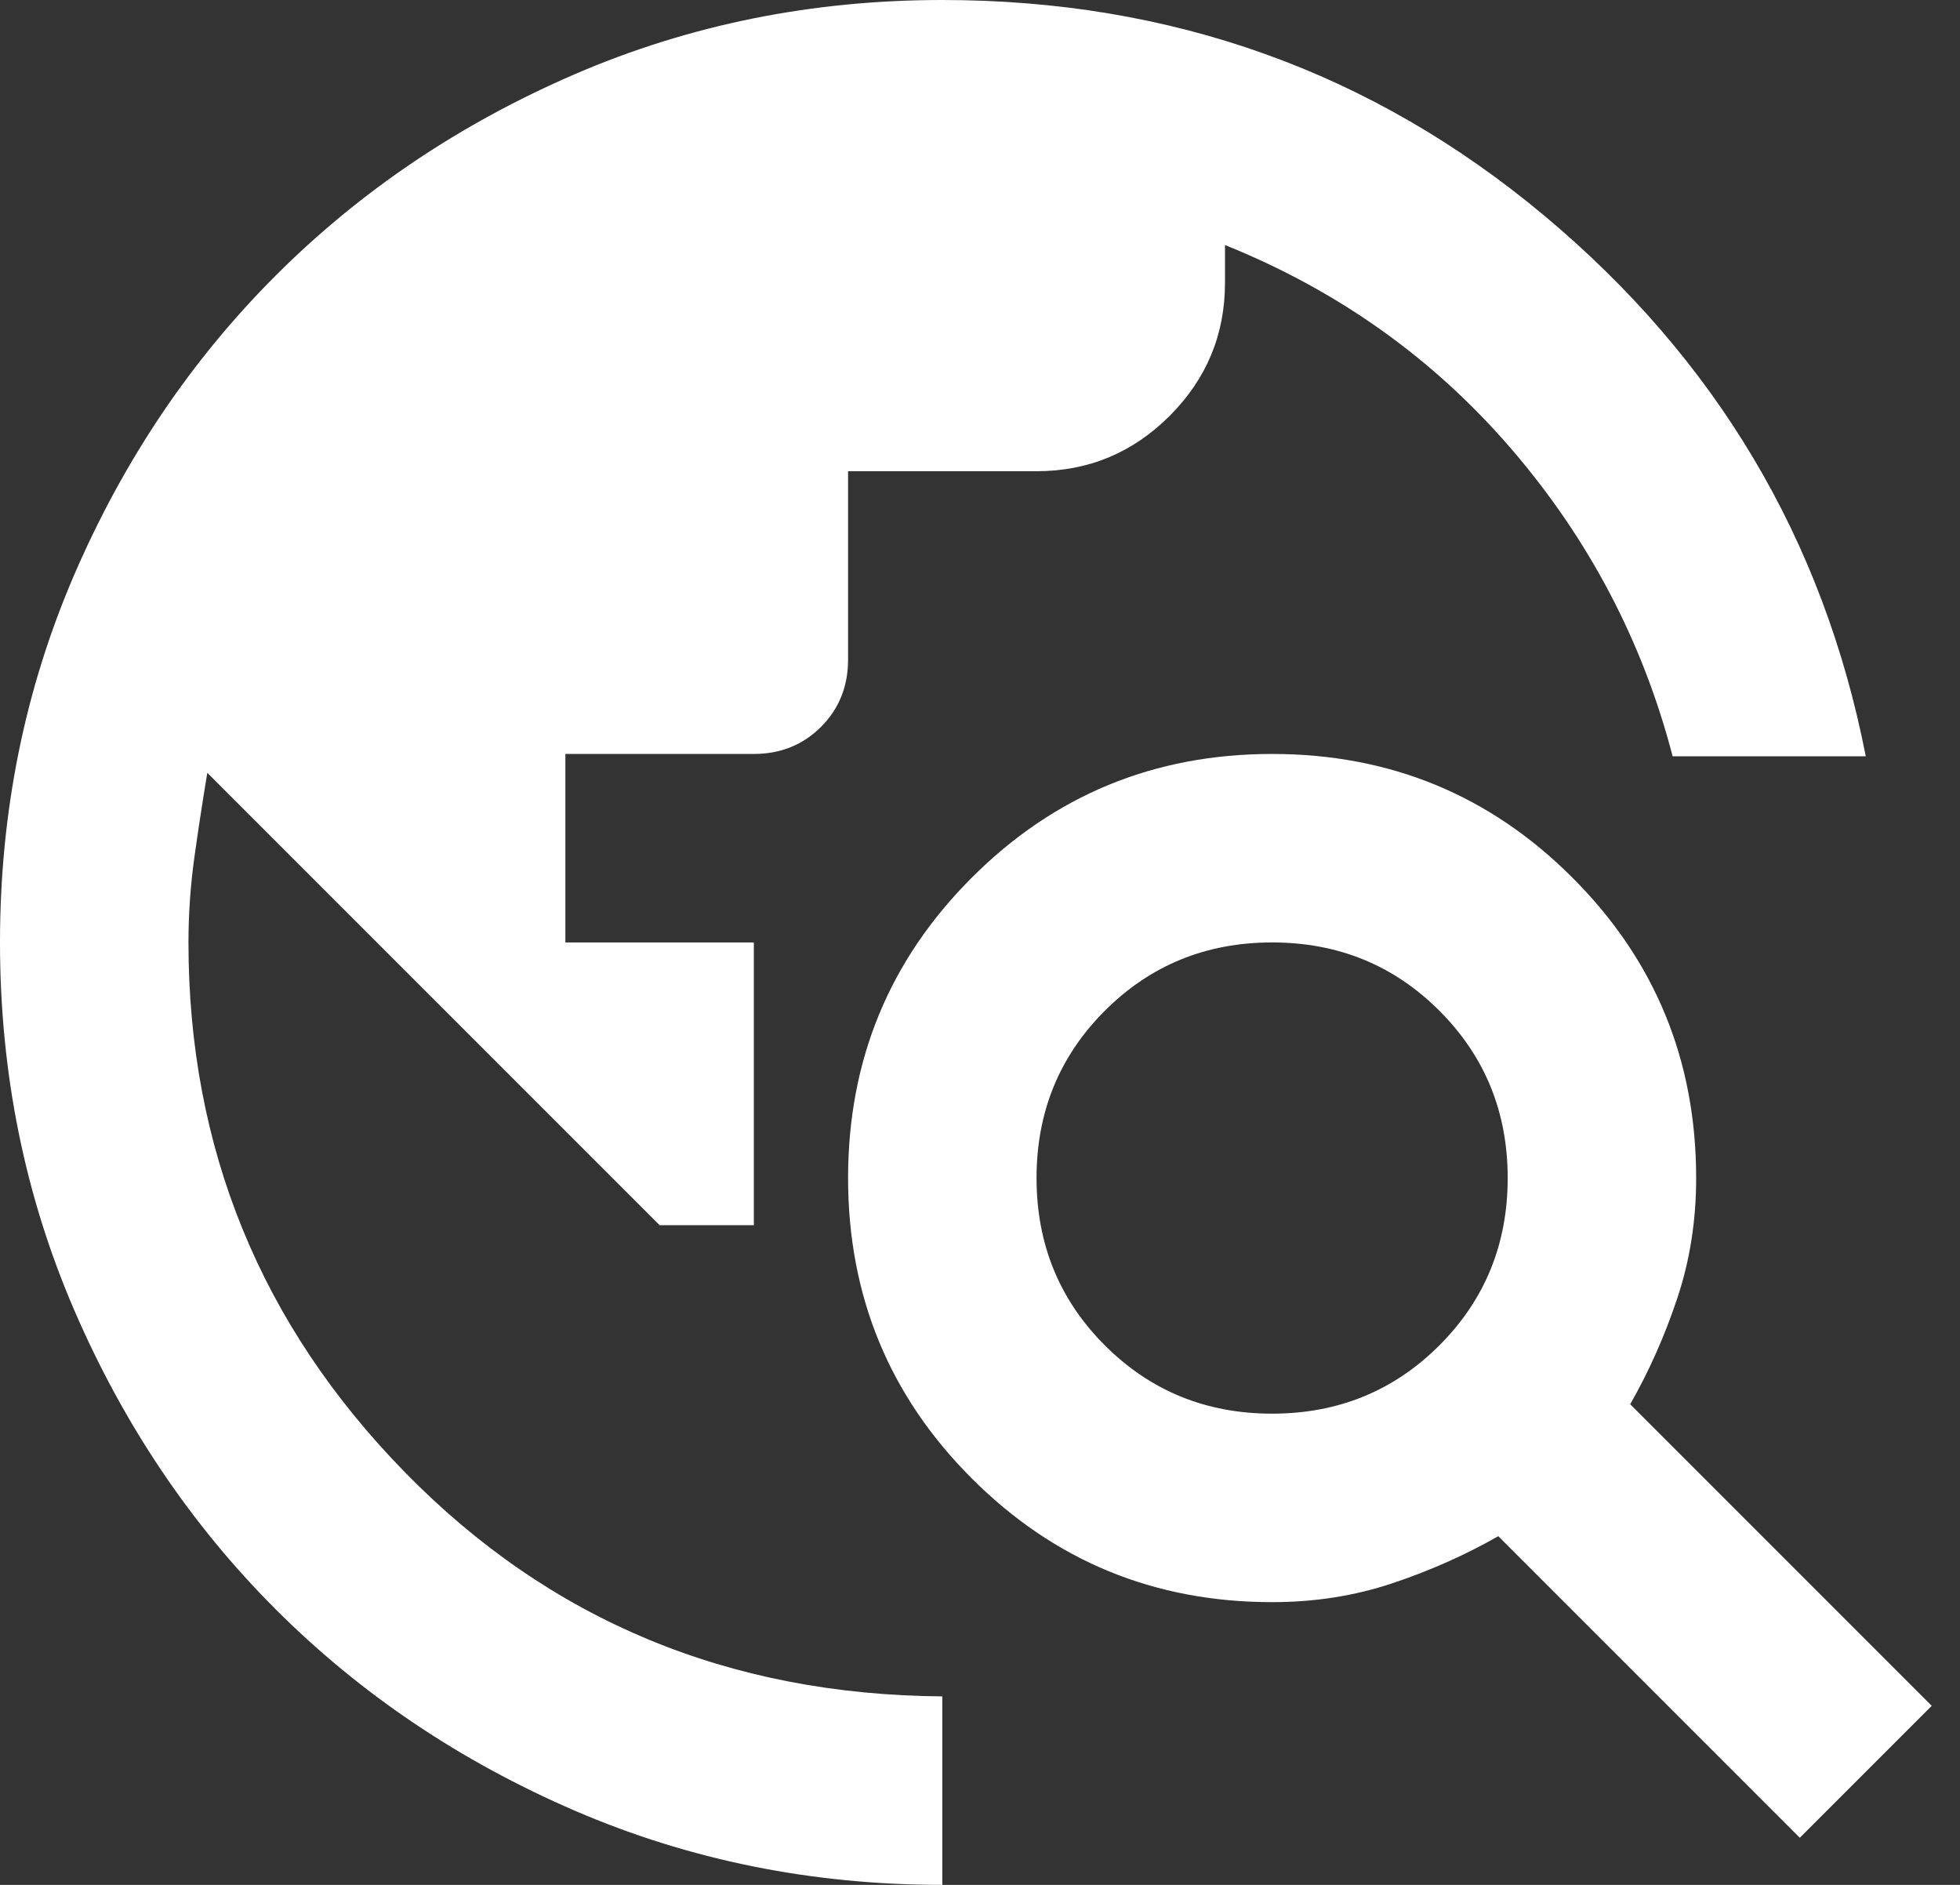 <svg width="26" height="25" viewBox="0 0 26 25" fill="none" xmlns="http://www.w3.org/2000/svg">
<rect x="0" y="0" width="26" height="25" fill="#333333" stroke="none"/>
<path d="M12.5 25C10.771 25 9.146 24.672 7.625 24.016C6.104 23.359 4.781 22.469 3.656 21.344C2.531 20.219 1.641 18.896 0.984 17.375C0.328 15.854 0 14.229 0 12.5C0 10.771 0.328 9.146 0.984 7.625C1.641 6.104 2.531 4.781 3.656 3.656C4.781 2.531 6.104 1.641 7.625 0.984C9.146 0.328 10.771 0 12.5 0C15.542 0 18.203 0.953 20.484 2.859C22.766 4.766 24.188 7.156 24.75 10.031H22.188C21.792 8.51 21.078 7.151 20.047 5.953C19.016 4.755 17.75 3.854 16.25 3.25V3.75C16.25 4.438 16.005 5.026 15.516 5.516C15.026 6.005 14.438 6.25 13.75 6.25H11.25V8.75C11.25 9.104 11.13 9.401 10.891 9.641C10.651 9.88 10.354 10 10 10H7.5V12.5H10V16.25H8.75L2.75 10.25C2.688 10.625 2.63 11 2.578 11.375C2.526 11.75 2.5 12.125 2.5 12.5C2.5 15.229 3.458 17.573 5.375 19.531C7.292 21.49 9.667 22.479 12.5 22.5V25ZM23.875 24.375L19.875 20.375C19.438 20.625 18.969 20.833 18.469 21C17.969 21.167 17.438 21.25 16.875 21.25C15.312 21.25 13.984 20.703 12.891 19.609C11.797 18.516 11.25 17.188 11.25 15.625C11.25 14.062 11.797 12.734 12.891 11.641C13.984 10.547 15.312 10 16.875 10C18.438 10 19.766 10.547 20.859 11.641C21.953 12.734 22.5 14.062 22.5 15.625C22.5 16.188 22.417 16.719 22.25 17.219C22.083 17.719 21.875 18.188 21.625 18.625L25.625 22.625L23.875 24.375ZM16.875 18.75C17.75 18.75 18.49 18.448 19.094 17.844C19.698 17.24 20 16.5 20 15.625C20 14.75 19.698 14.01 19.094 13.406C18.49 12.802 17.75 12.5 16.875 12.5C16 12.5 15.26 12.802 14.656 13.406C14.052 14.01 13.75 14.75 13.75 15.625C13.75 16.5 14.052 17.24 14.656 17.844C15.26 18.448 16 18.75 16.875 18.75Z" fill="white"/>
</svg>
